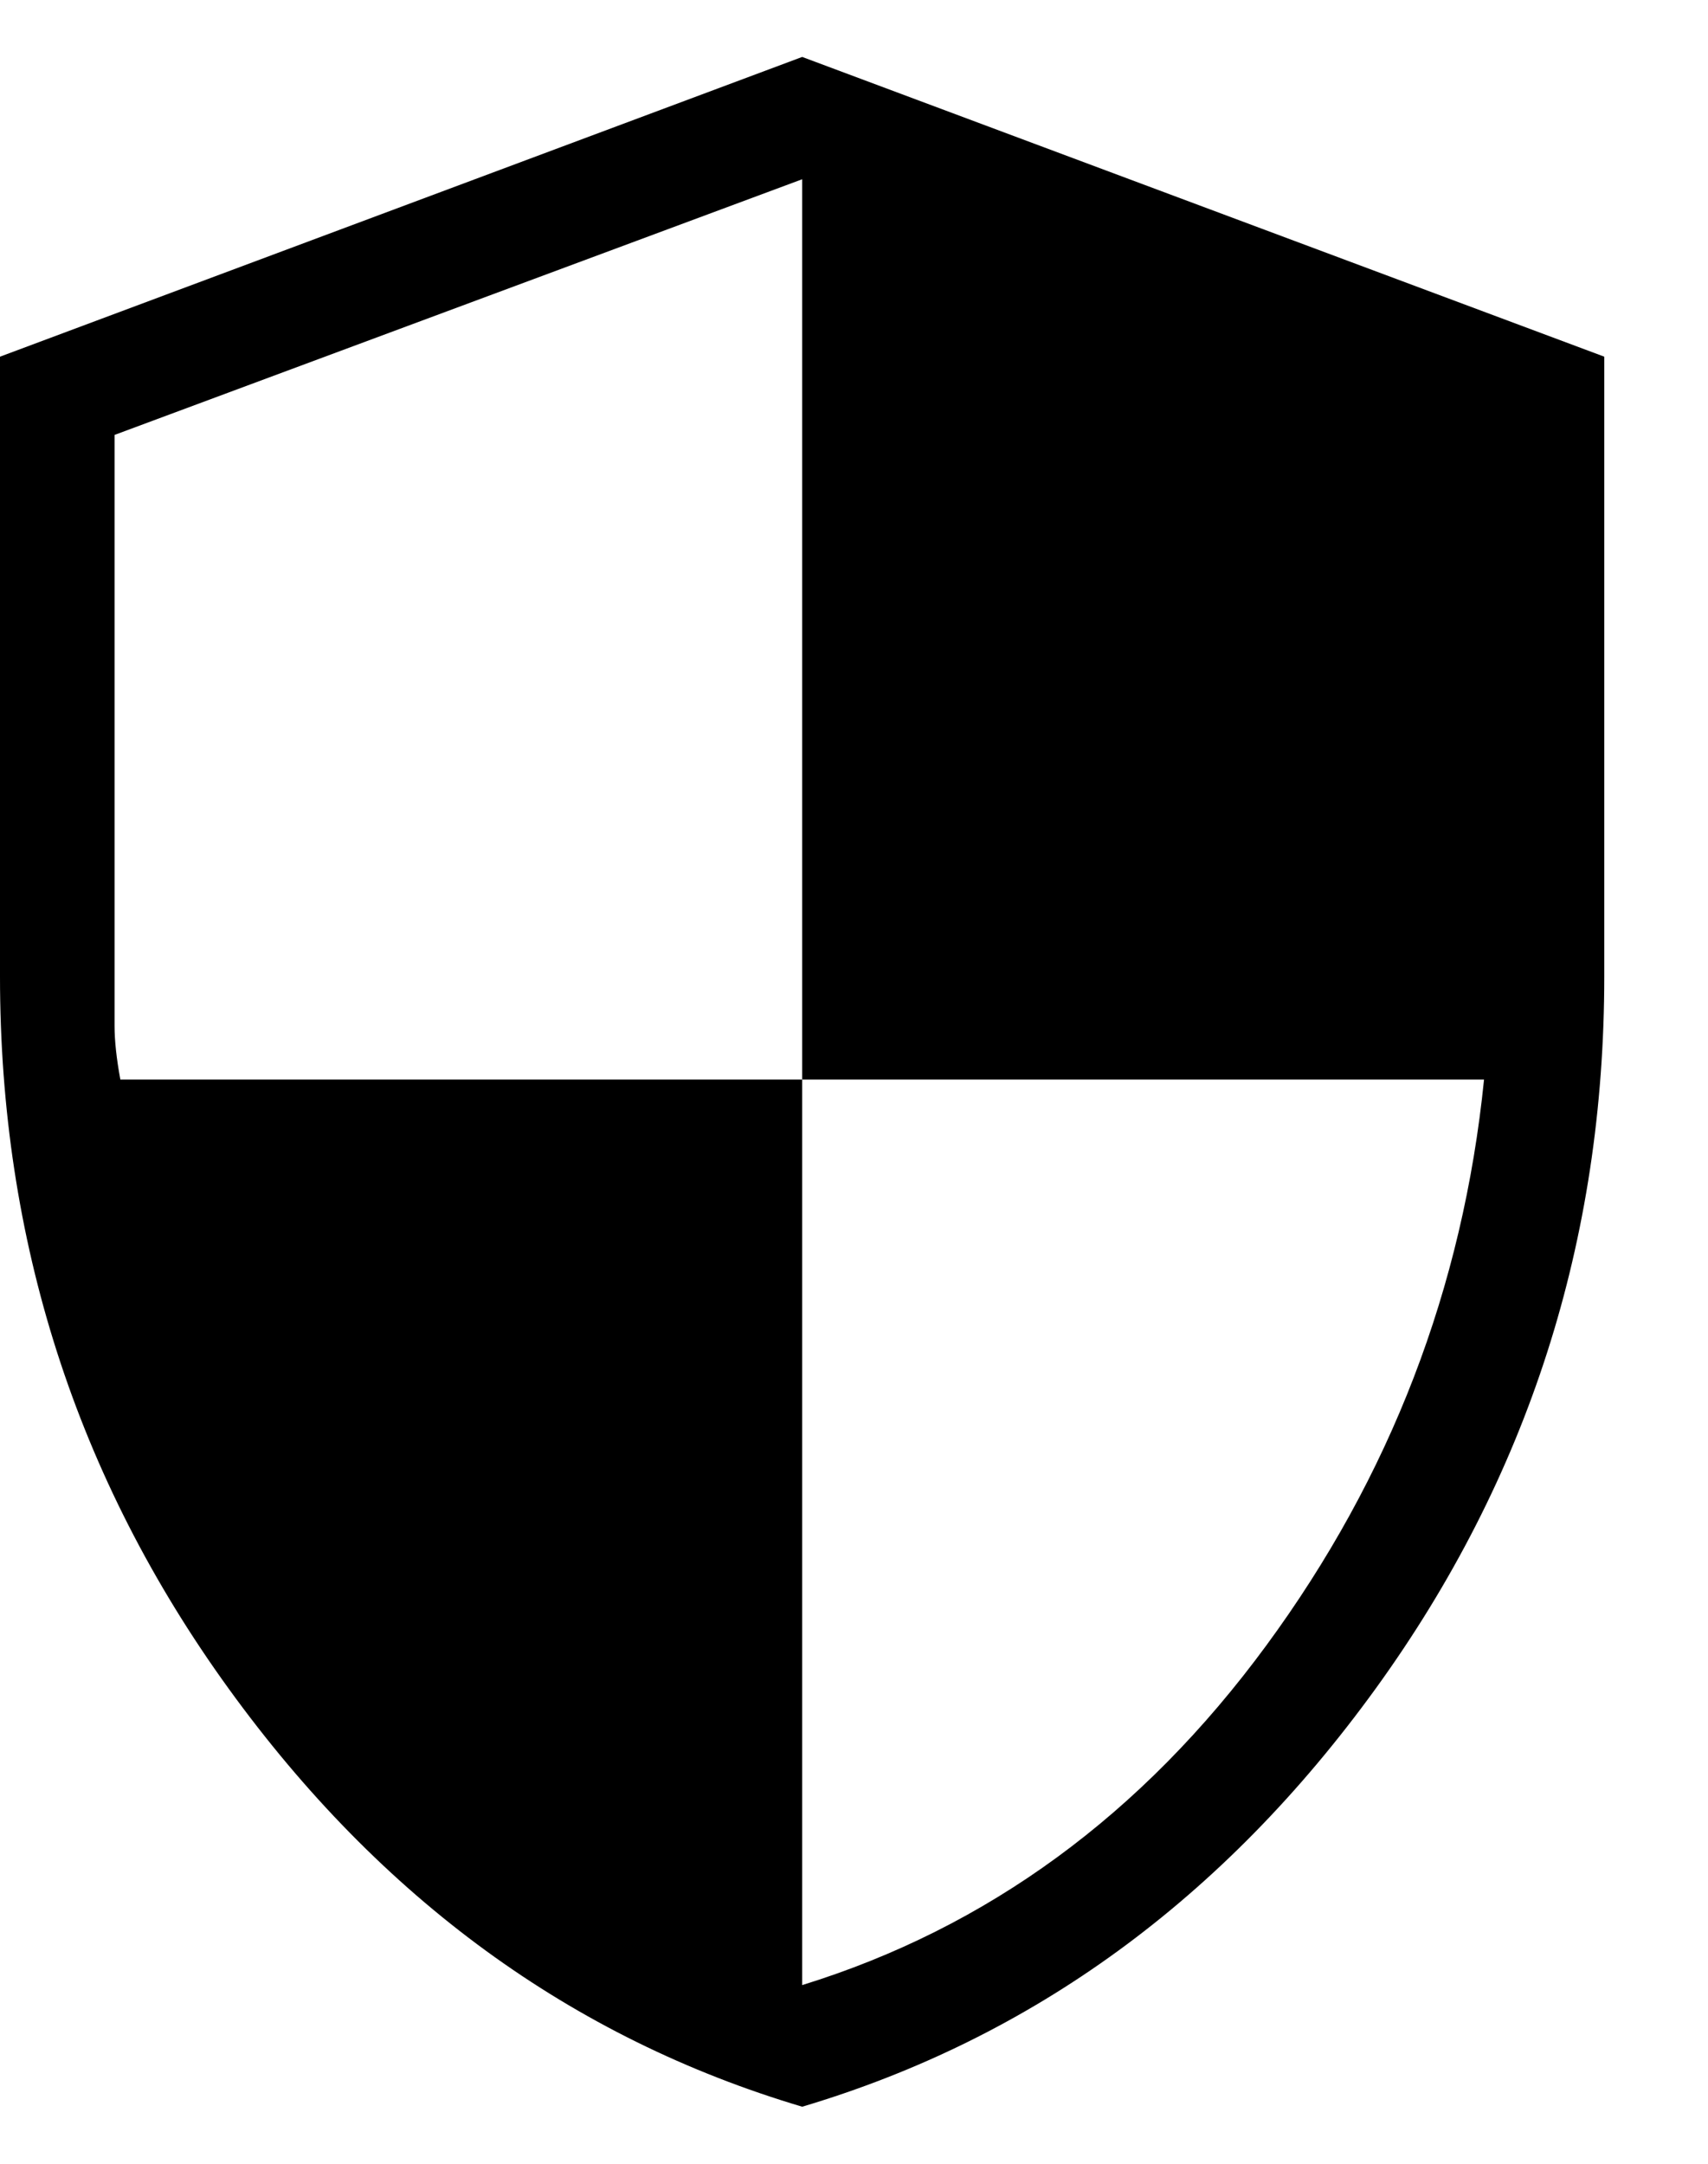 <svg width="15" height="19" viewBox="0 0 15 19" fill="none" xmlns="http://www.w3.org/2000/svg">
<path d="M7.045 18.499C5.022 17.898 3.343 16.674 2.006 14.825C0.669 12.976 0 10.892 0 8.574V3.132L7.045 0.5L14.089 3.132V8.574C14.089 10.891 13.421 12.975 12.084 14.824C10.746 16.673 9.067 17.897 7.045 18.499ZM7.045 17.431C8.672 16.928 10.03 15.934 11.12 14.45C12.211 12.966 12.848 11.309 13.033 9.48H7.045V1.574L1.006 3.819V9.008C1.006 9.138 1.023 9.295 1.057 9.48H7.045V17.431Z" fill="black"/>
</svg>

